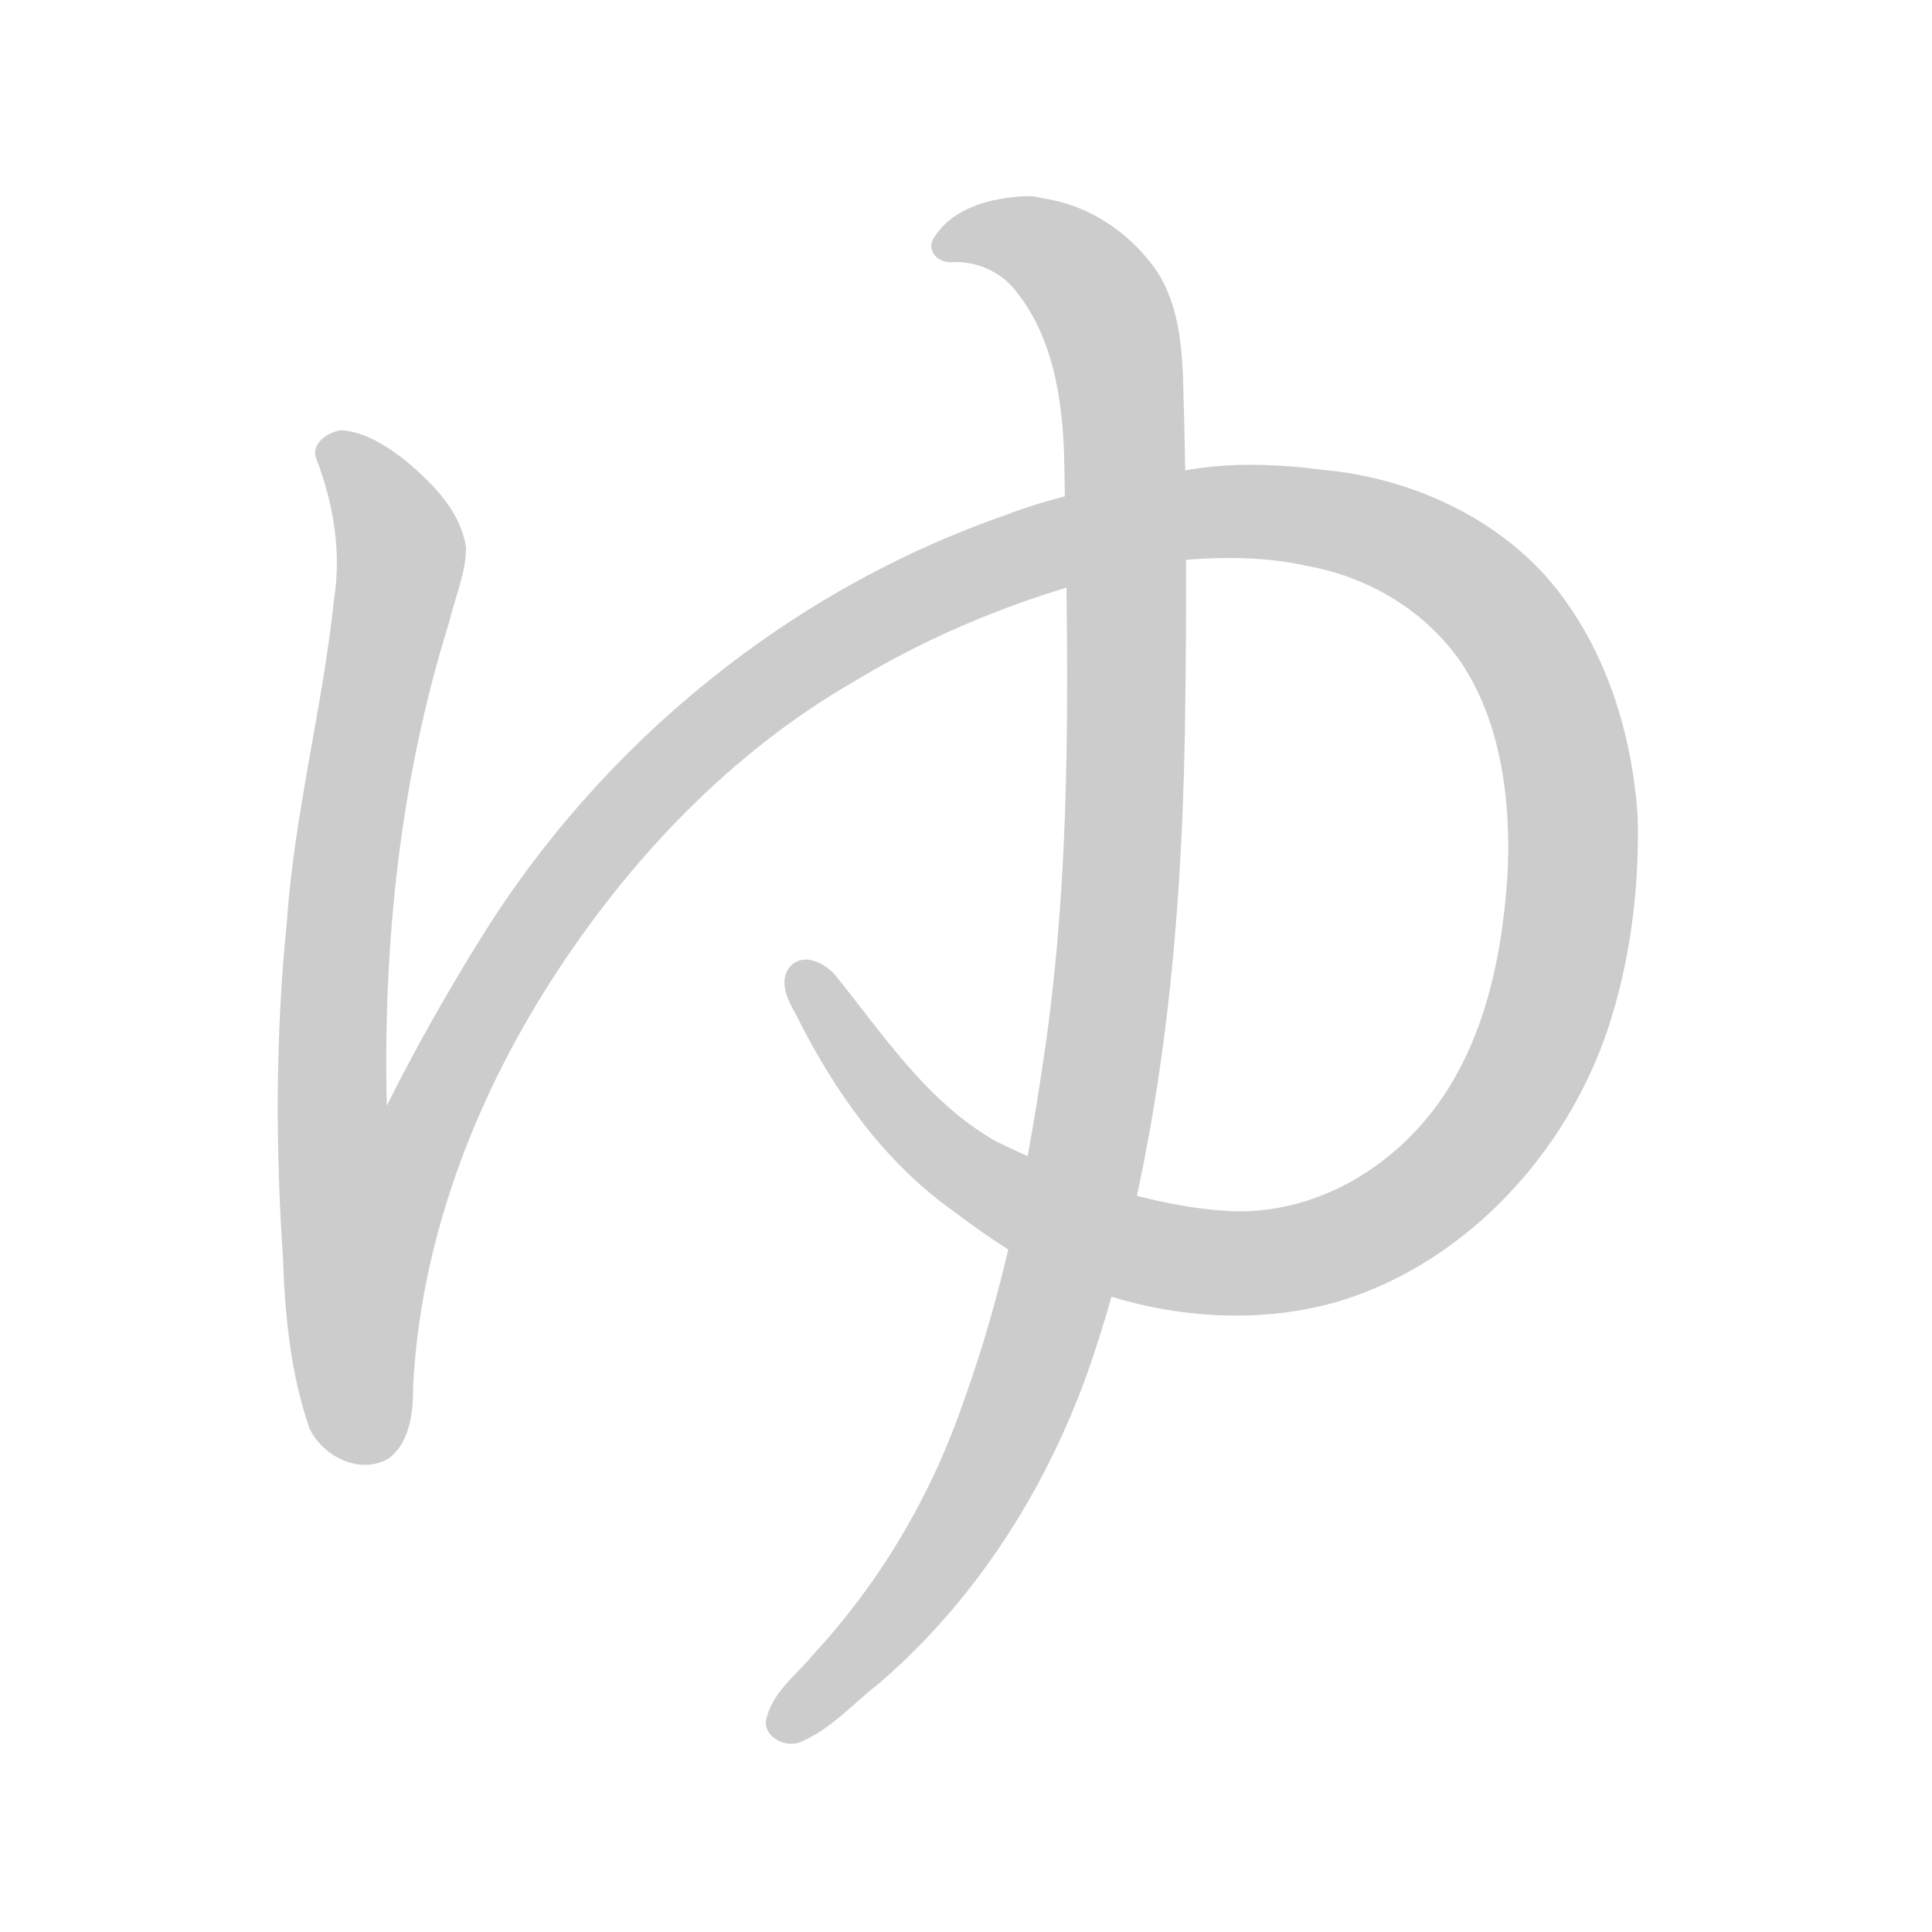 <!--
AnimCJK 2016-2018 Copyright Francois Mizessyn, https://github.com/parsimonhi/animCJK
You can redistribute and/or modify these files under the terms of the GNU
Lesser General Public License as published by the Free Software Foundation,
either version 3 of the license, or (at your option) any later version. You
should have received a copy of this license (the file "LGPL.txt") along with
these files; if not, see <http://www.gnu.org/licenses/>.
-->
<svg id="z12422" class="acjk" version="1.1" viewBox="0 0 1024 1024" xmlns="http://www.w3.org/2000/svg" xmlns:xlink="http://www.w3.org/1999/xlink">
<style>
<![CDATA[
@keyframes z12422k {
	from {
		stroke:#ccc;
		stroke-dashoffset:3334;
	}
	1% {
		stroke:#c00;
		stroke-dashoffset:3334;
	}
	75% {
		stroke:#c00;
		stroke-dashoffset:0;
	}
	to {
		stroke:#000;
	}
}
#z12422 path[clip-path] {
	animation:z12422k 1s linear both;
	stroke-dasharray:3334;
	stroke-width:128;
	stroke-linecap:round;
	fill:none;
}
#z12422 path[clip-path="url(#z12422c1)"] {animation-delay:1s;}
#z12422 path[clip-path="url(#z12422c2)"] {animation-delay:2s;}
#z12422 path {fill:#ccc;}
]]>
</style>
<path id="z12422d1" d="M181 228C173 229 164 236 168 244C177 268 181 293 177 318C171 375 156 431 152 489C146 548 146 608 150 667C151 697 154 728 164 757C171 772 191 782 206 773C218 764 219 747 219 734C223 658 251 584 292 520C333 456 387 399 453 361C506 329 565 308 625 297C648 295 671 295 693 300C726 306 756 324 775 352C796 384 801 426 799 464C796 509 786 557 756 593C731 623 694 643 654 642C610 640 567 624 528 605C491 584 468 548 442 516C436 510 426 505 419 512C412 520 418 531 422 538C442 578 468 615 504 641C528 659 553 676 582 685C623 699 670 702 712 689C778 668 830 611 852 546C864 510 869 471 868 433C865 387 850 340 819 305C789 272 745 253 701 249C678 246 653 245 630 249C597 256 564 261 533 273C418 313 319 394 255 497C237 526 220 556 205 586C203 500 212 413 238 330C241 317 247 304 247 290C244 271 230 257 216 245C206 237 194 229 181 228Z"/>
<path id="z12422d2" d="M543 104C525 105 505 110 495 126C491 132 496 139 504 139C517 138 531 144 539 155C558 179 563 211 564 241C566 348 569 456 553 562C544 623 532 684 511 742C494 792 467 838 431 877C422 888 409 897 406 912C405 921 417 927 425 923C441 916 452 903 465 893C519 847 558 784 580 717C615 611 626 499 628 389C629 326 629 262 627 199C626 177 623 154 608 137C594 120 574 108 552 105C549 104 546 104 543 104Z"/>
<defs>
	<clipPath id="z12422c1"><use xlink:href="#z12422d1"></use></clipPath>
	<clipPath id="z12422c2"><use xlink:href="#z12422d2"></use></clipPath>
</defs>
<path pathLength="3333" clip-path="url(#z12422c1)" d="M 182,239 209,305 170,503 168,738 189,759 215,604 278,478 470,312 674,252 824,338 829,545 696,665 531,643 427,517"/>
<path pathLength="3333" clip-path="url(#z12422c2)" d="M 505,126 559,114 608,158 565,709 418,916"/>
</svg>
